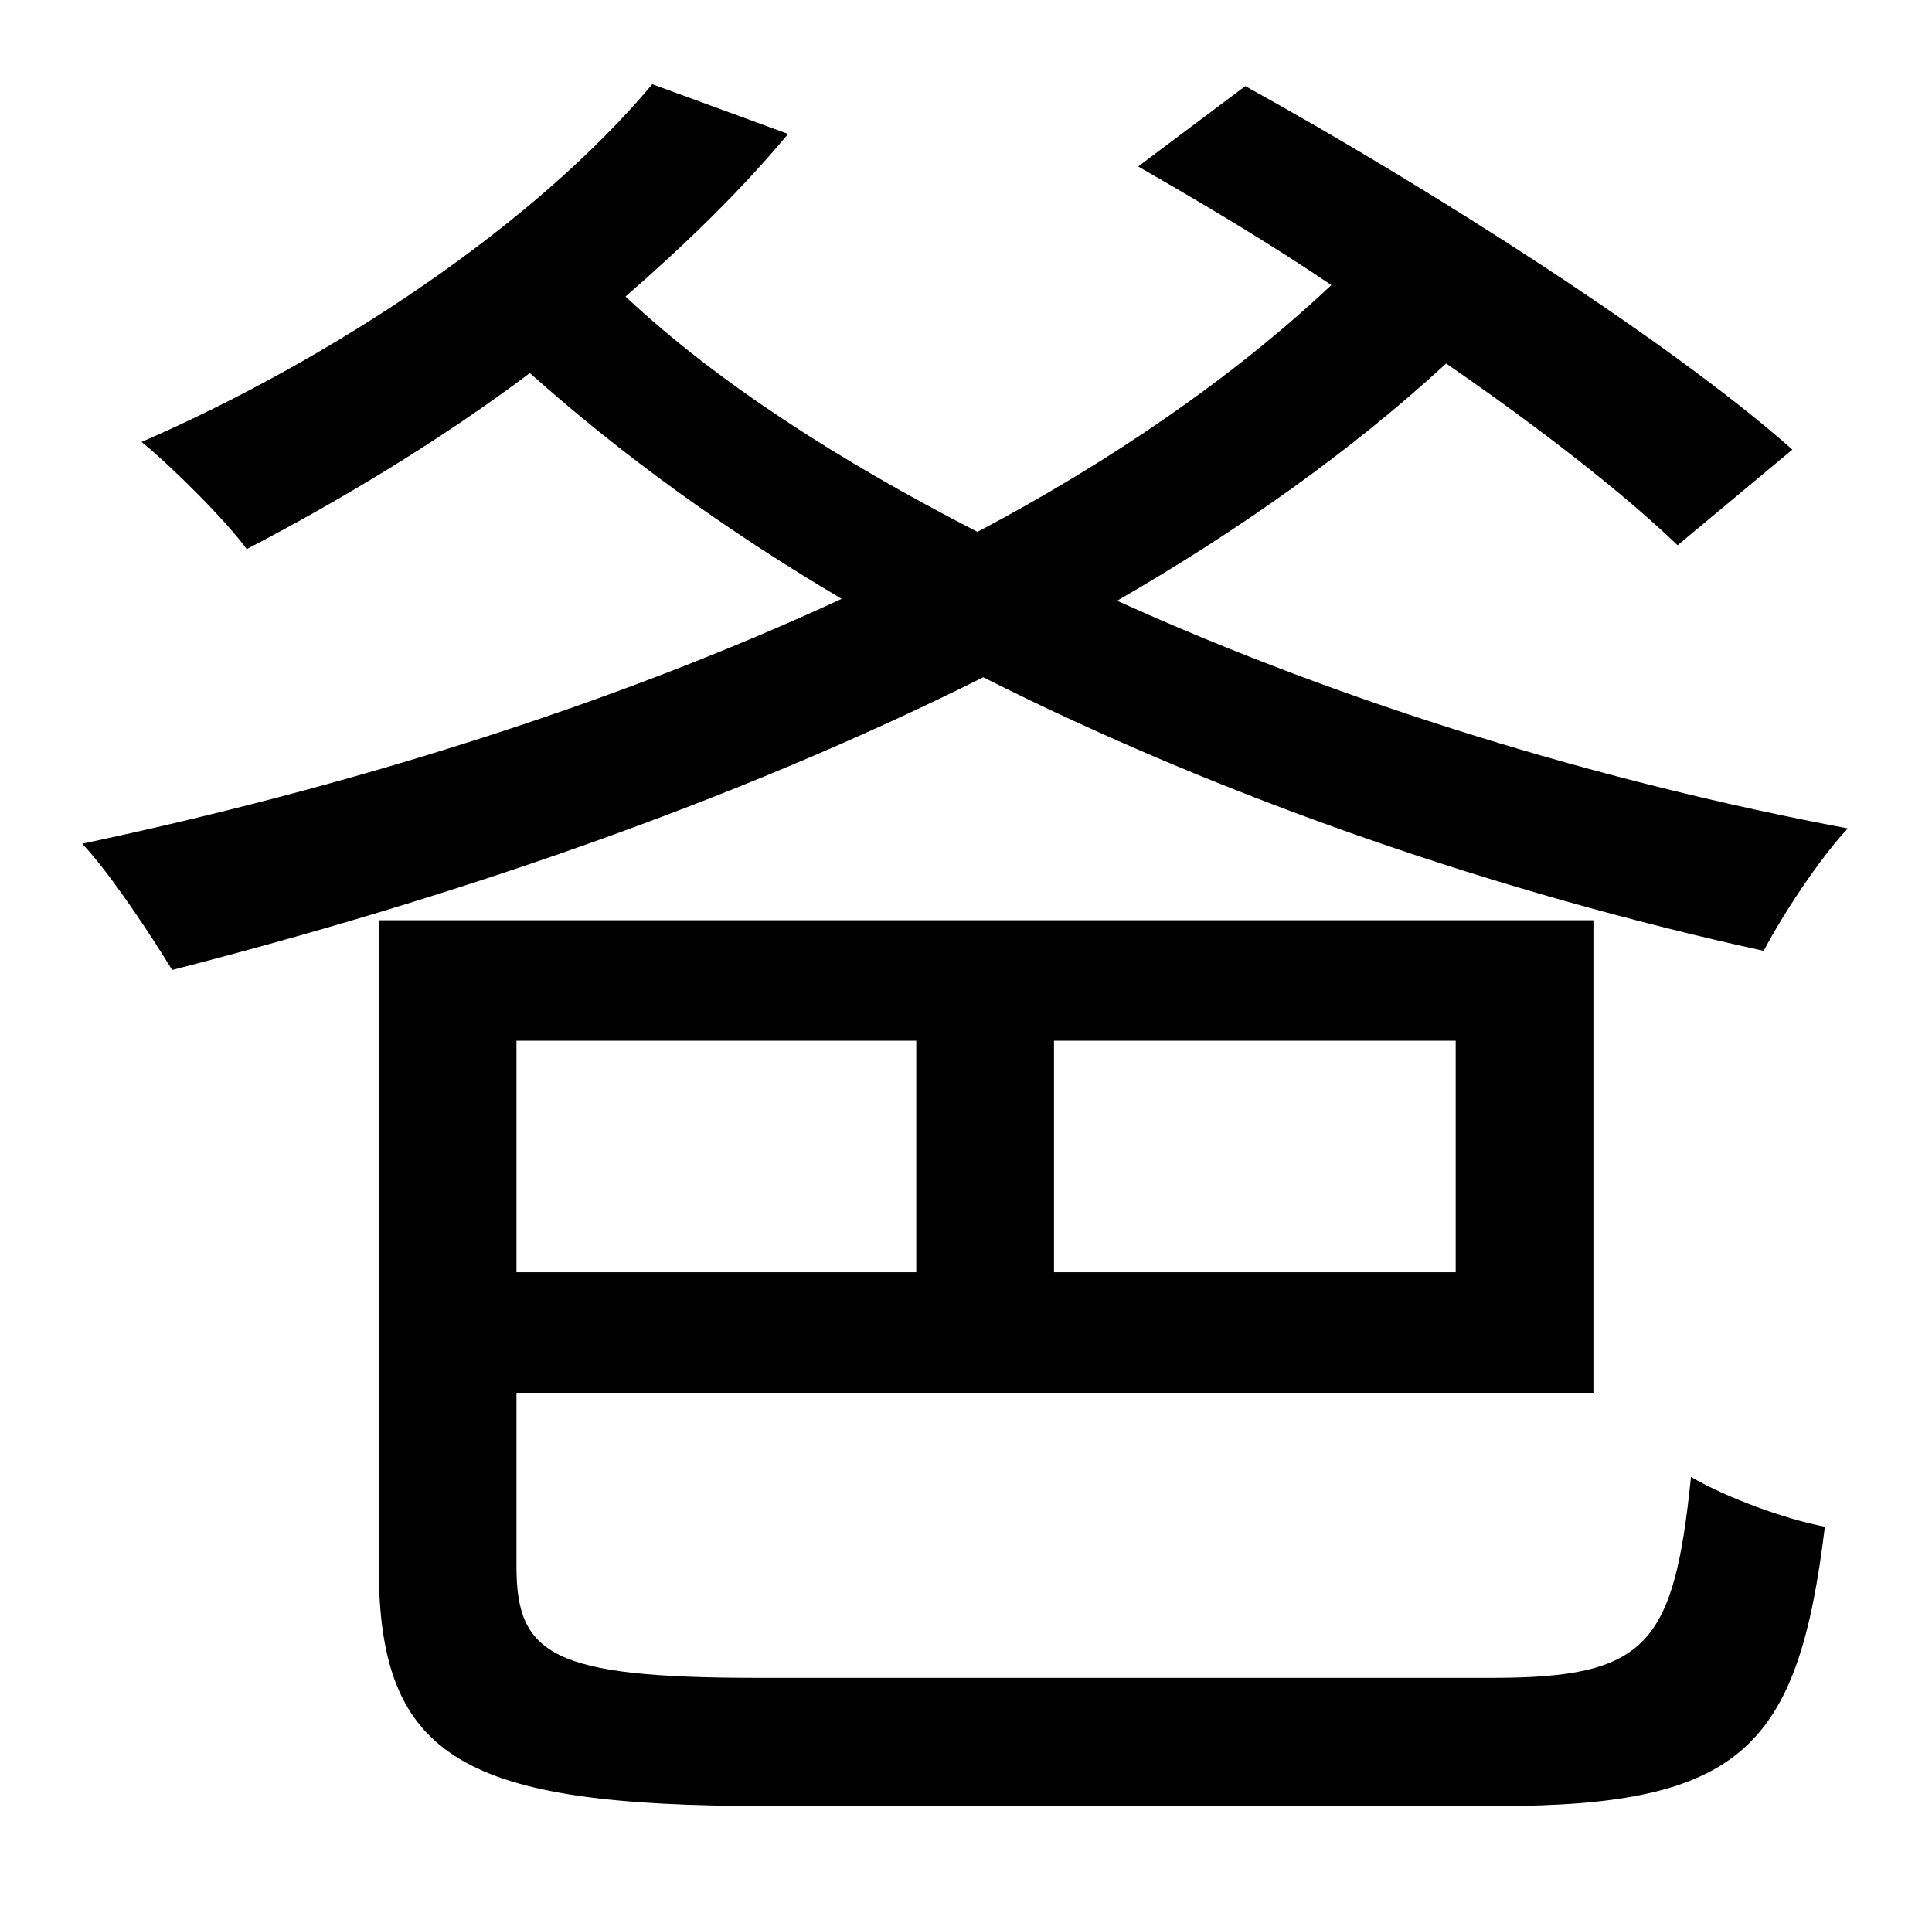 <?xml version="1.0" standalone="no"?>
<!DOCTYPE svg PUBLIC "-//W3C//DTD SVG 1.1//EN" "http://www.w3.org/Graphics/SVG/1.1/DTD/svg11.dtd" >
<svg xmlns="http://www.w3.org/2000/svg" xmlns:xlink="http://www.w3.org/1999/xlink" version="1.1" viewBox="-10 0 1010 1000">
   <path fill="currentColor"
d="M927 235l-60 50c-28 -27 -73 -62 -121 -95c-50 46 -108 87 -172 124c119 54 254 95 382 119c-15 16 -34 45 -44 64c-137 -30 -281 -79 -408 -143c-132 66 -280 116 -424 153c-11 -18 -32 -50 -47 -66c137 -29 276 -72 397 -128c-61 -36 -116 -76 -163 -118
c-48 36 -100 67 -148 92c-11 -15 -39 -43 -55 -56c99 -43 205 -113 267 -187l71 26c-25 30 -54 58 -85 85c48 45 112 86 184 123c70 -37 134 -81 185 -129c-34 -23 -68 -43 -101 -62l56 -42c96 53 223 134 286 190zM469 544h-209v121h209v-121zM751 665v-121h-210v121h210z
M386 877h384c81 0 95 -17 104 -105c19 11 49 22 70 26c-14 115 -43 146 -171 146h-382c-158 0 -203 -24 -203 -125v-338h635v247h-563v91c0 46 19 58 126 58z" />
</svg>

